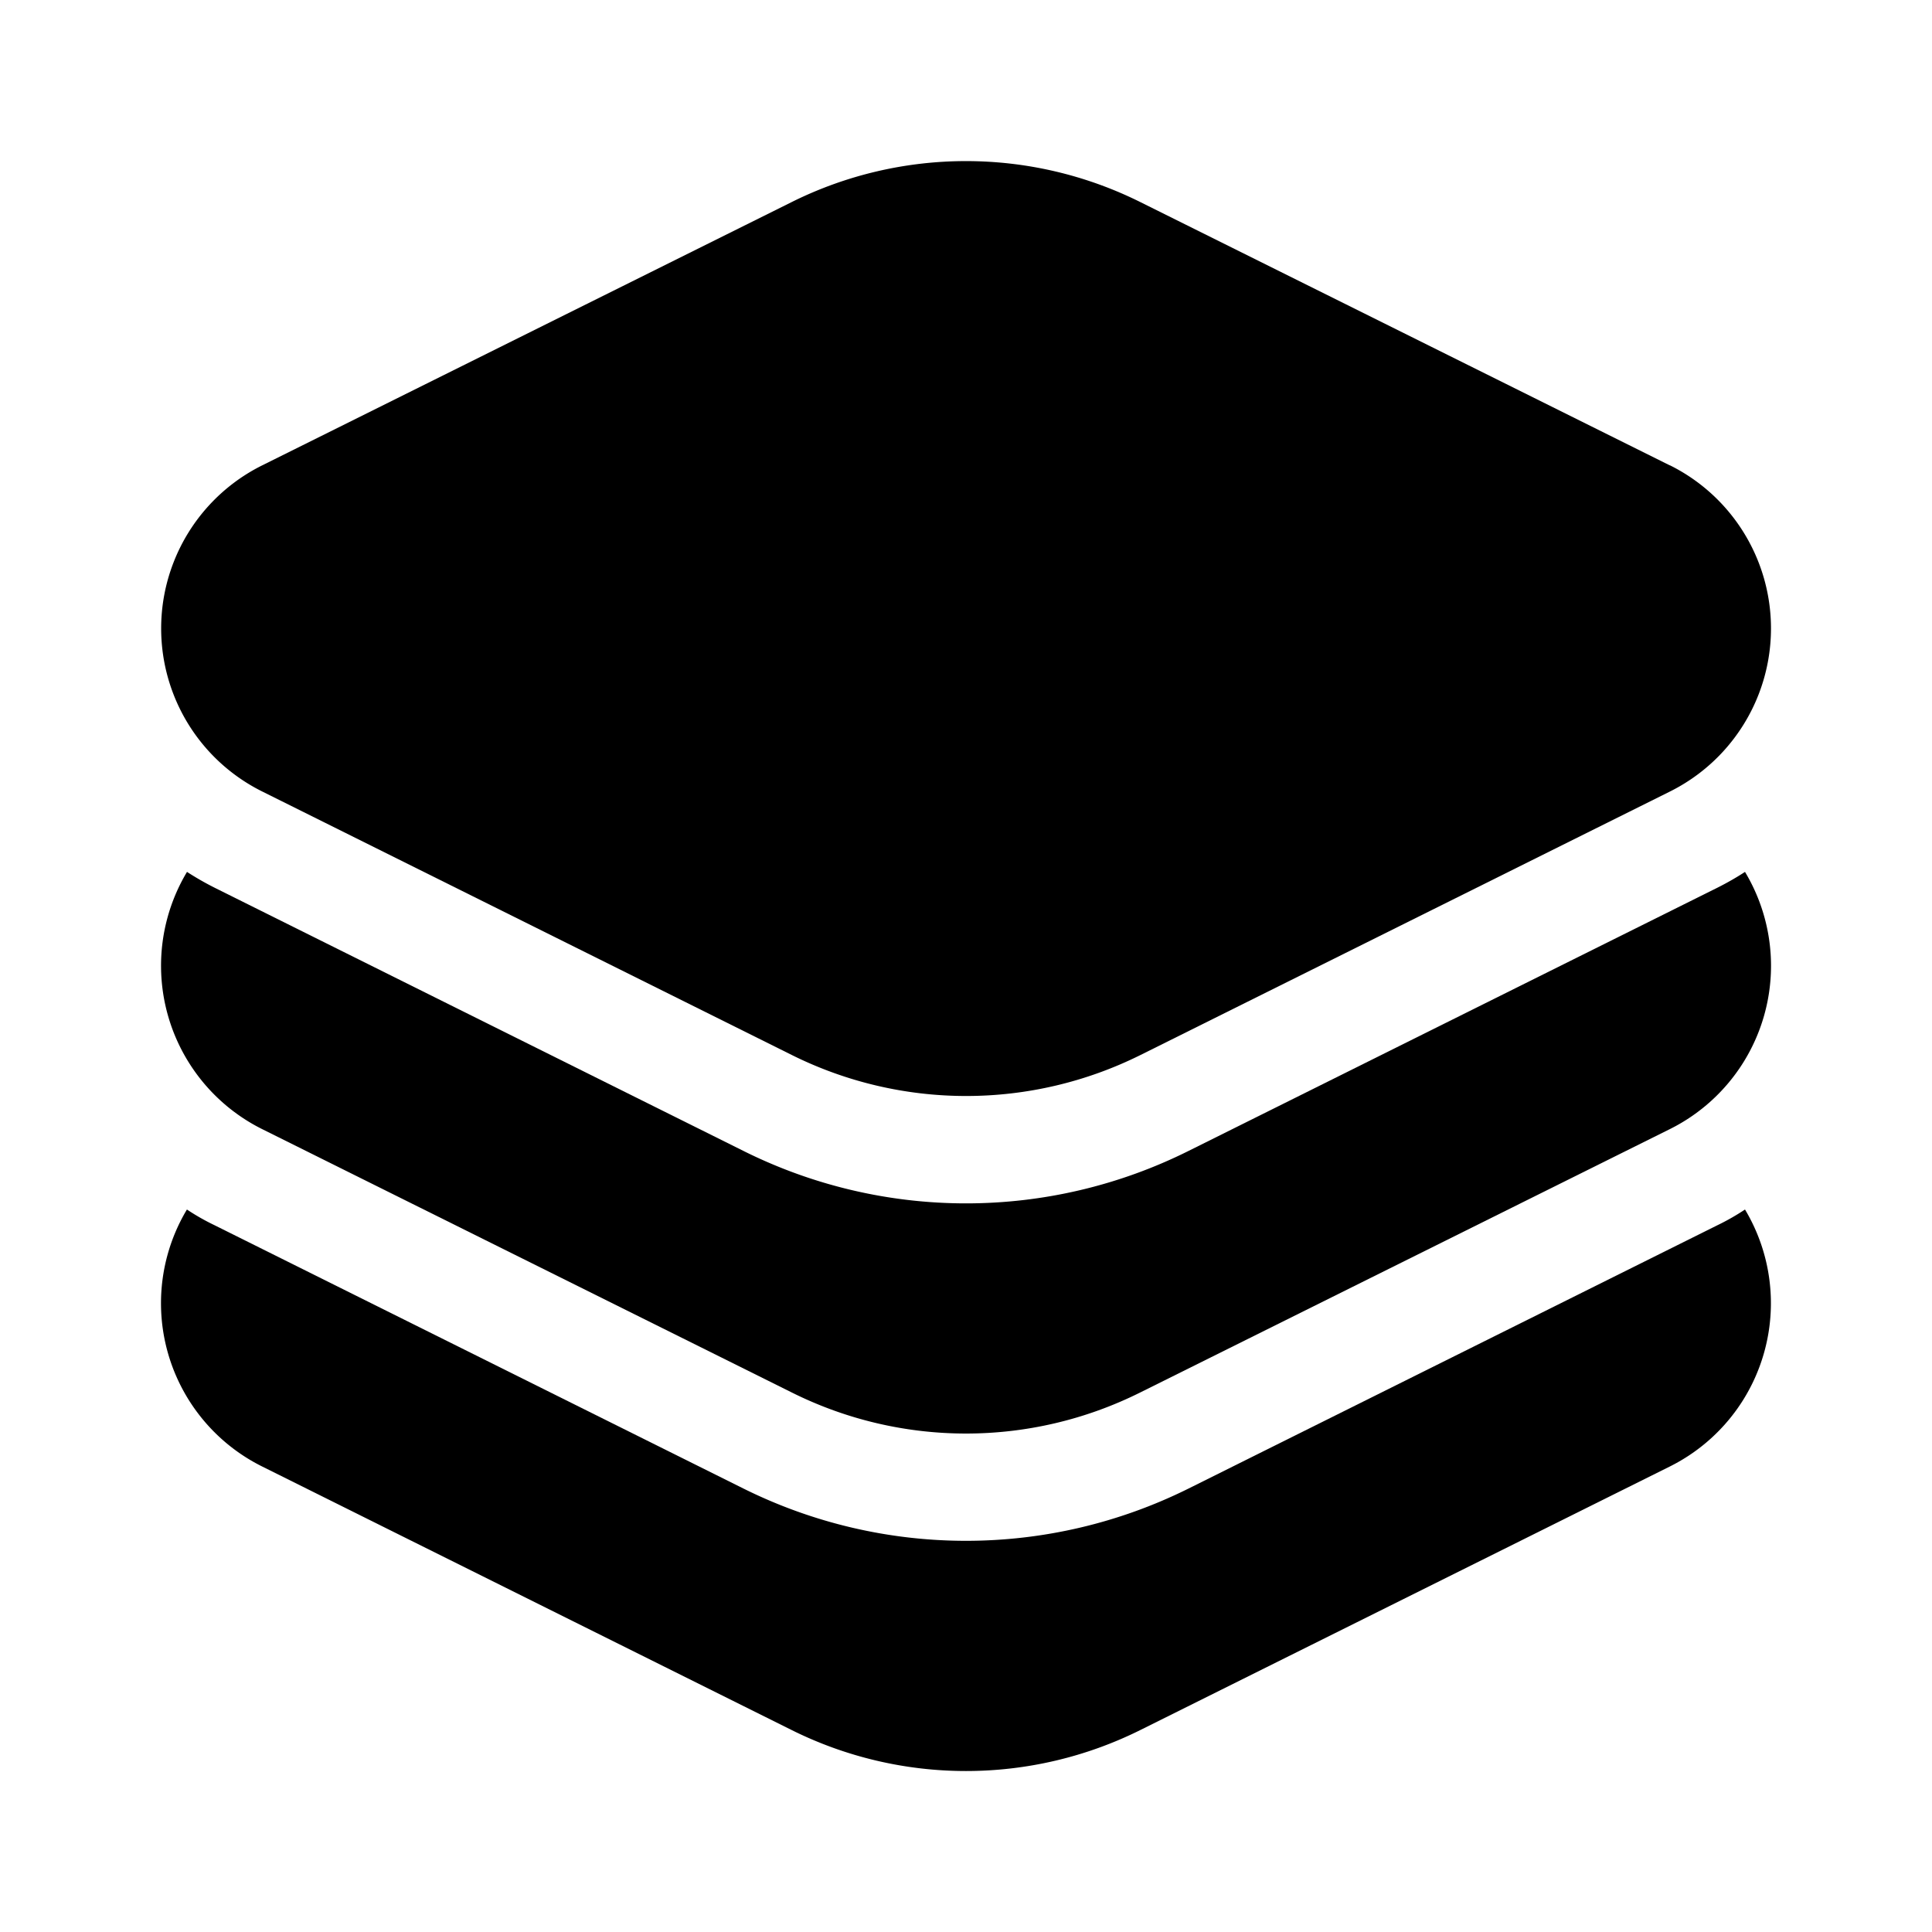 <svg xmlns="http://www.w3.org/2000/svg" width="24" height="24" fill="none" viewBox="0 0 24 24">
  <path fill="#000" d="M20.743 5.781 14.165 2.51a4.86 4.86 0 0 0-4.33 0L3.259 5.78a2.262 2.262 0 0 0 0 4.053l6.578 3.273a4.86 4.86 0 0 0 4.33 0l6.577-3.273a2.263 2.263 0 0 0 0-4.053Z"/>
  <path fill="#000" d="M21.677 10.831c-.11.072-.225.137-.342.196L14.759 14.3a6.191 6.191 0 0 1-5.518 0l-6.576-3.273a3.665 3.665 0 0 1-.342-.196 2.268 2.268 0 0 0 .935 3.196l6.578 3.271c1.363.68 2.965.68 4.328 0l6.578-3.271a2.266 2.266 0 0 0 .935-3.196Z"/>
  <path fill="#000" d="M21.335 15.22c.118-.057.232-.122.342-.195a2.266 2.266 0 0 1-.935 3.193l-6.578 3.274a4.86 4.86 0 0 1-4.328 0l-6.578-3.274a2.265 2.265 0 0 1-.936-3.193c.11.073.224.138.343.195l6.576 3.274a6.21 6.21 0 0 0 5.518 0l6.576-3.274Z"/>
</svg>
